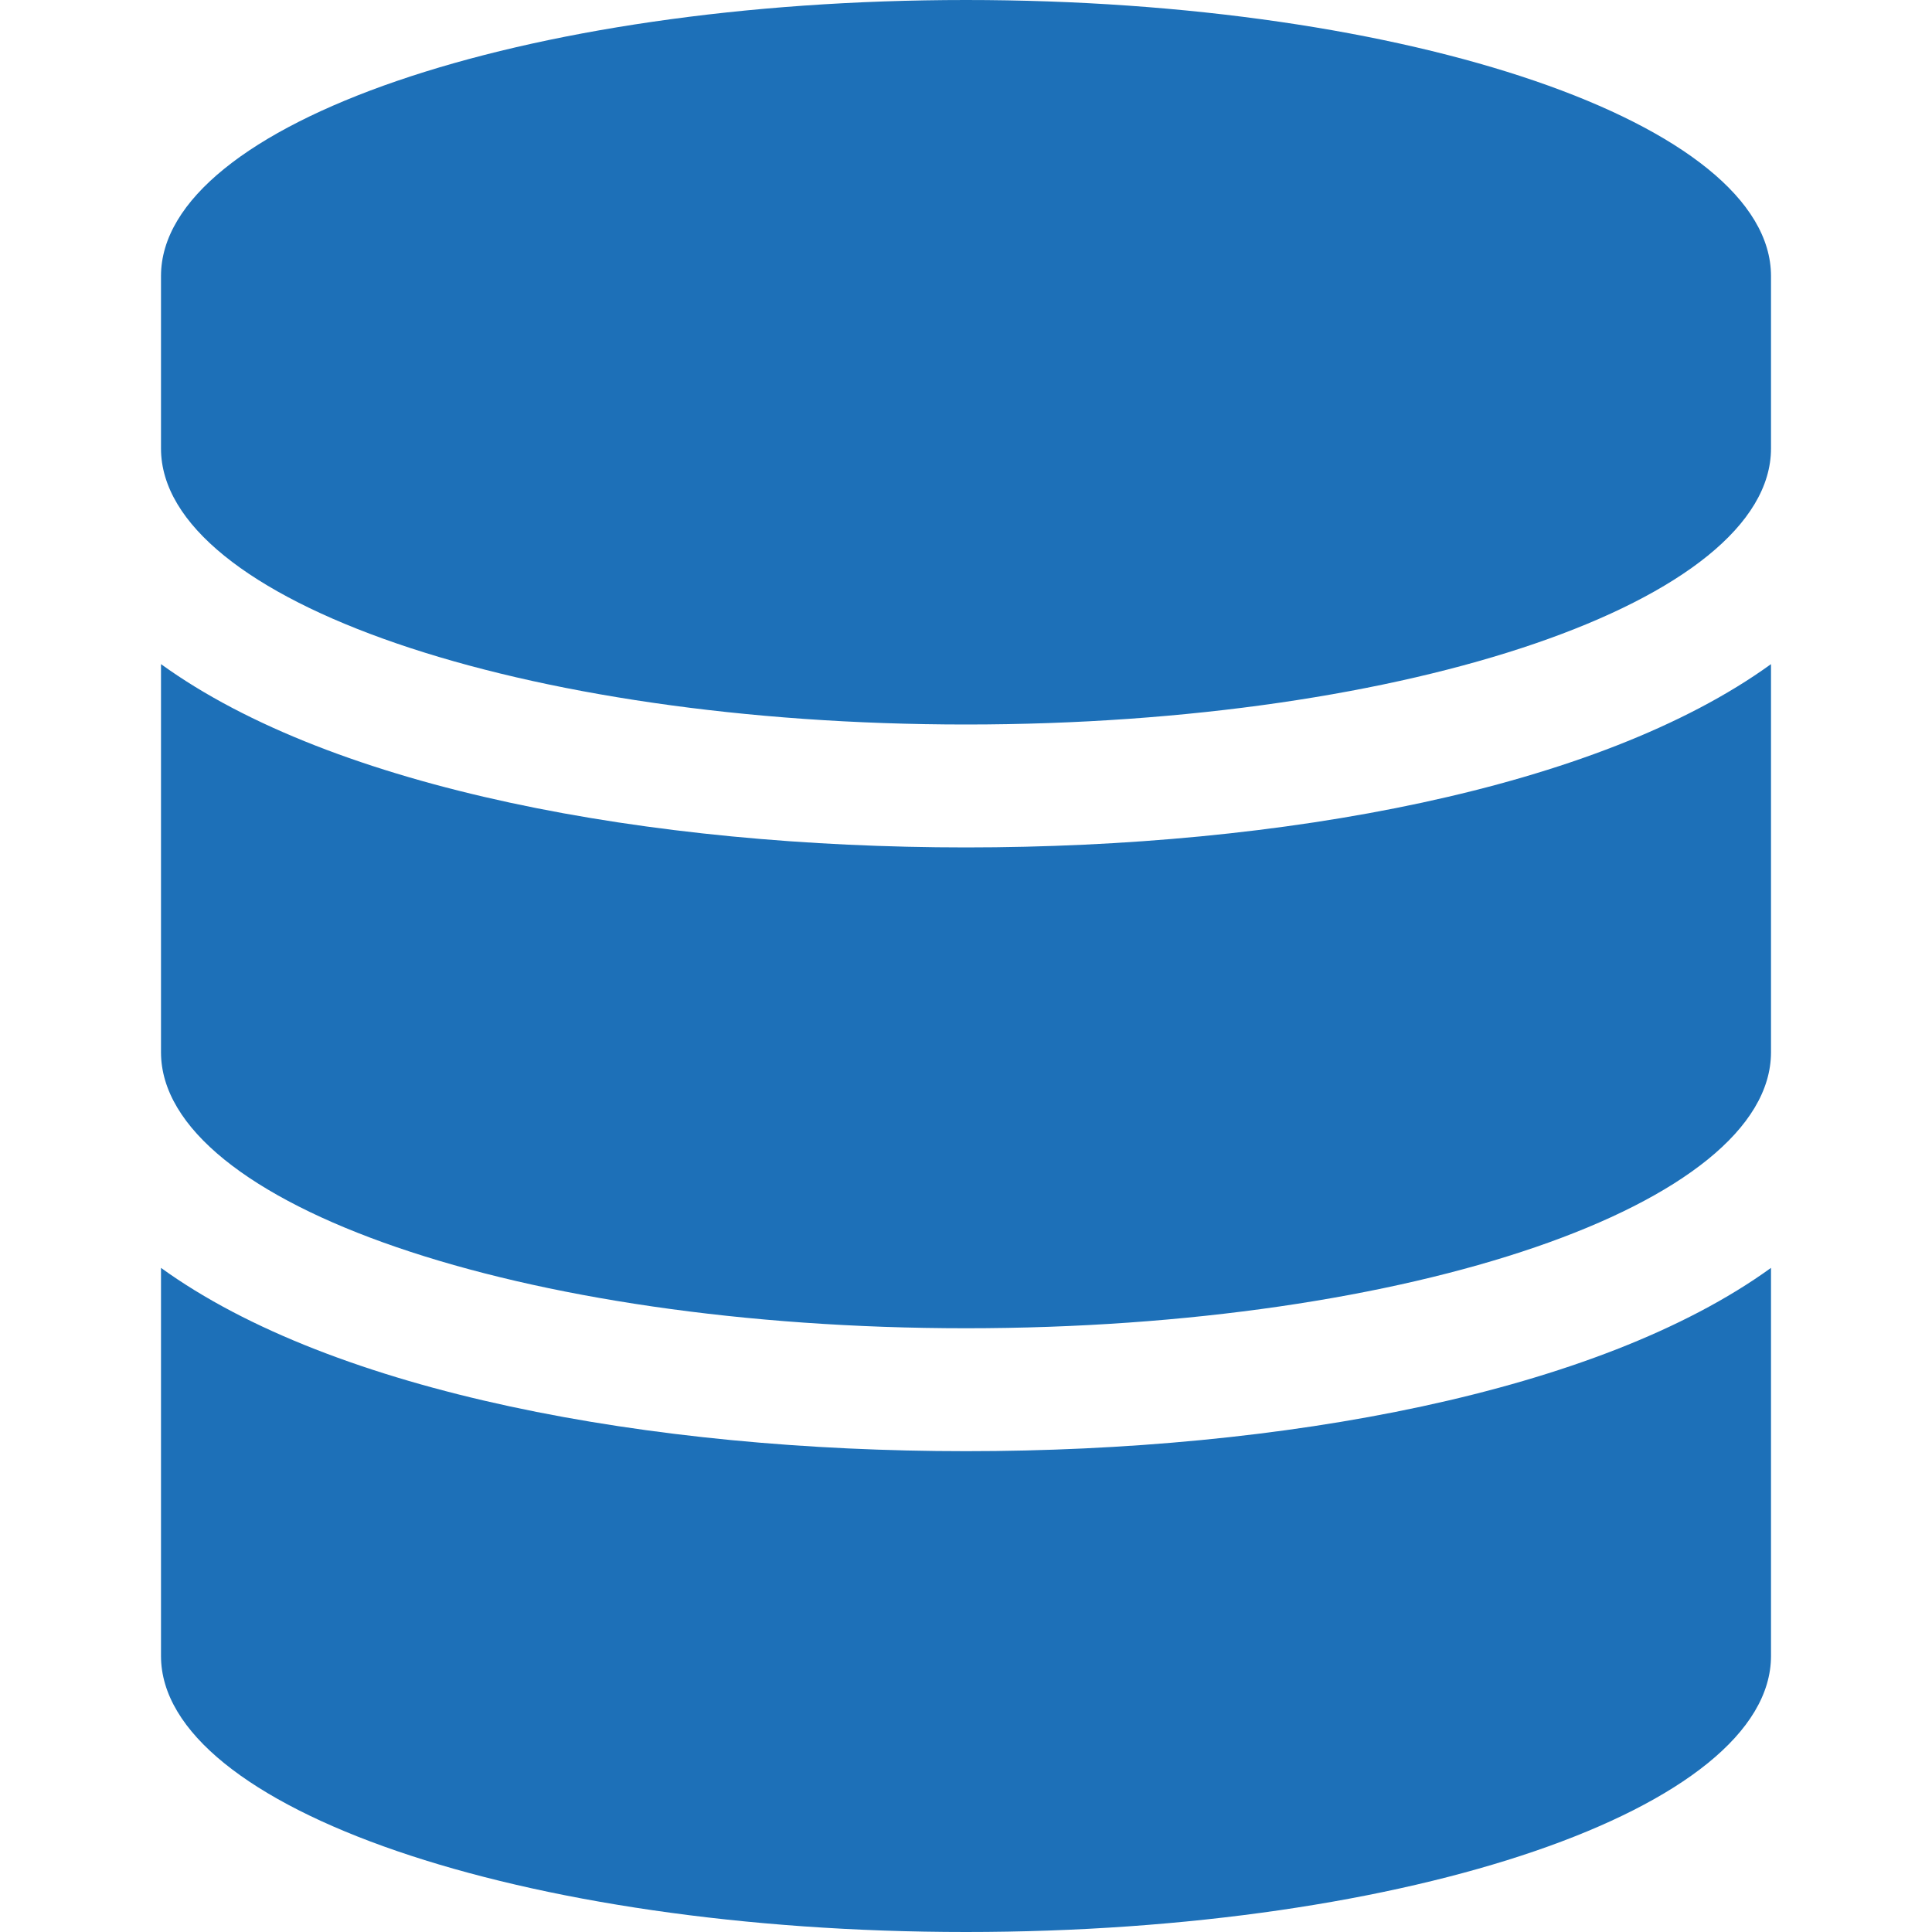 <svg width="24" height="24" viewBox="0 0 24 24" fill="none" xmlns="http://www.w3.org/2000/svg">
<path d="M22 3.429V5.571C22 7.46 17.521 9 12 9C6.479 9 2 7.46 2 5.571V3.429C2 1.54 6.479 0 12 0C17.521 0 22 1.54 22 3.429ZM22 8.25V13.071C22 14.96 17.521 16.5 12 16.5C6.479 16.5 2 14.96 2 13.071V8.25C4.148 9.804 8.081 10.527 12 10.527C15.919 10.527 19.852 9.804 22 8.25ZM22 15.75V20.571C22 22.46 17.521 24 12 24C6.479 24 2 22.46 2 20.571V15.75C4.148 17.304 8.081 18.027 12 18.027C15.919 18.027 19.852 17.304 22 15.75Z" fill="#1D70B8"/>
</svg>
